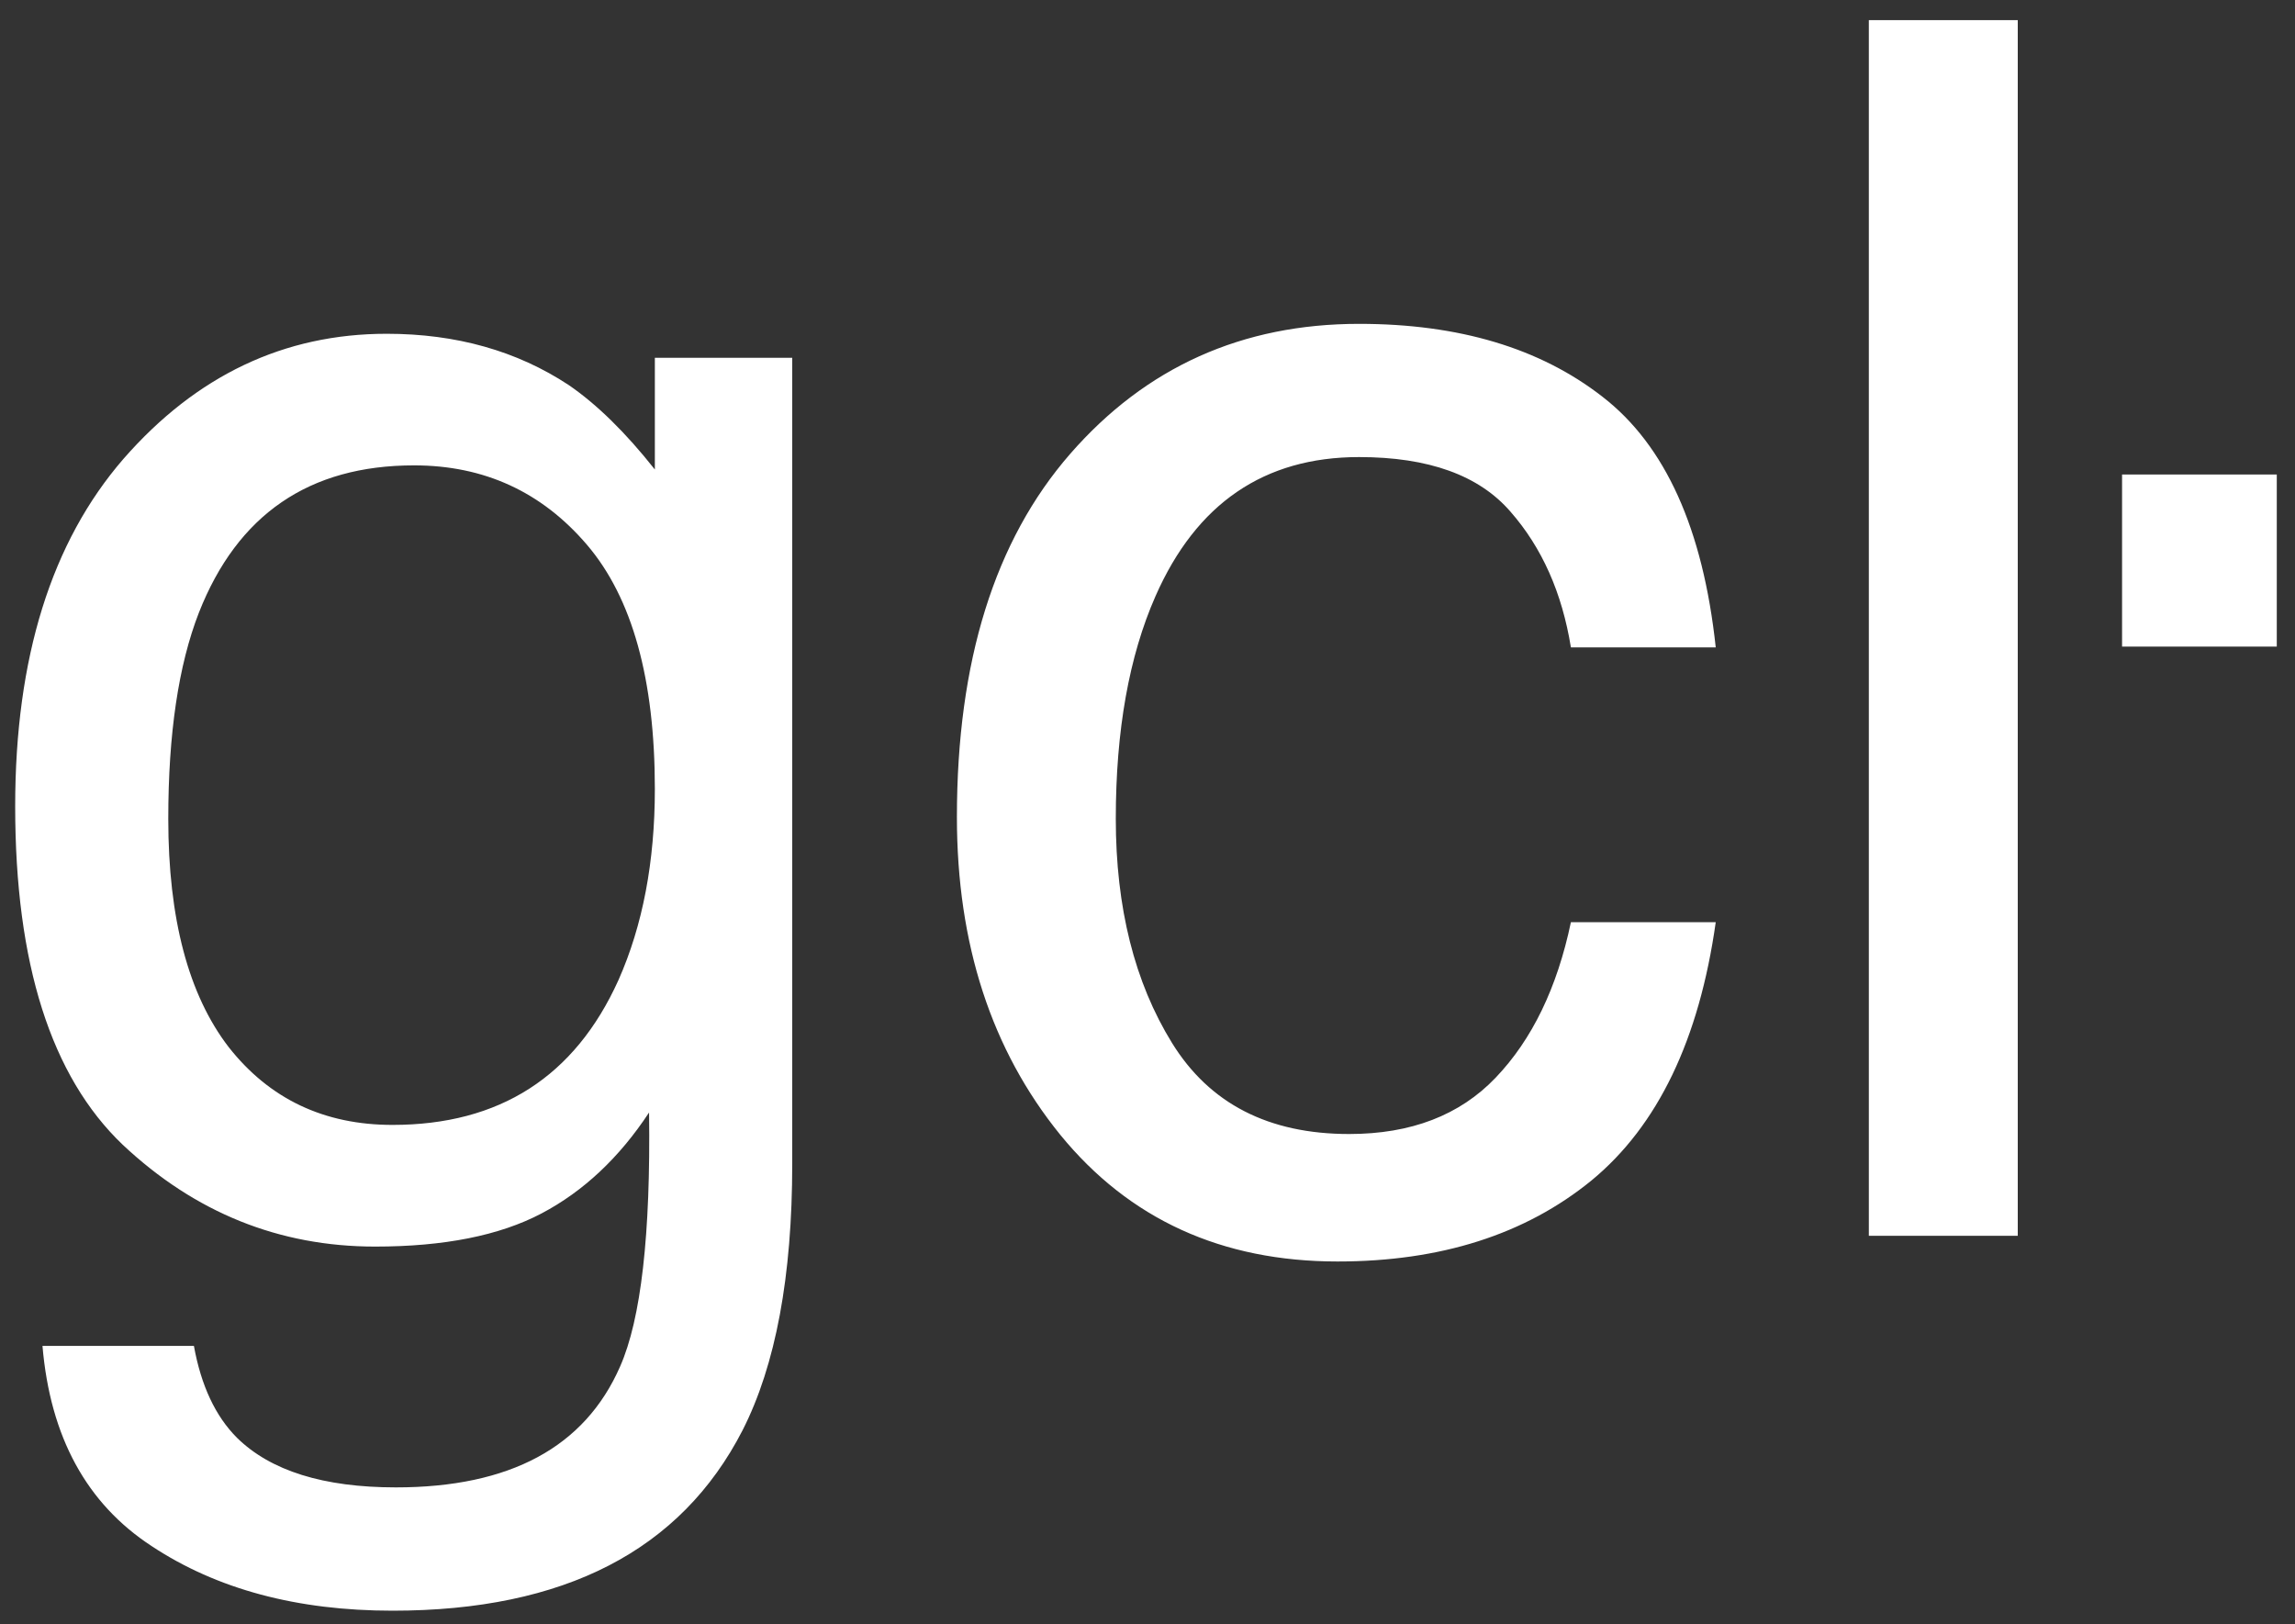 <svg width="65" height="46" viewBox="0 0 65 46" fill="none" xmlns="http://www.w3.org/2000/svg">
<rect x="0" y="0" width="65" height="46" fill="#333333" stroke="none"/>
<path d="M10.953 9.453C12.922 9.453 14.641 9.938 16.109 10.906C16.906 11.453 17.719 12.25 18.547 13.297V10.133H22.438V32.961C22.438 36.148 21.969 38.664 21.031 40.508C19.281 43.914 15.977 45.617 11.117 45.617C8.414 45.617 6.141 45.008 4.297 43.789C2.453 42.586 1.422 40.695 1.203 38.117H5.492C5.695 39.242 6.102 40.109 6.711 40.719C7.664 41.656 9.164 42.125 11.211 42.125C14.445 42.125 16.562 40.984 17.562 38.703C18.156 37.359 18.43 34.961 18.383 31.508C17.539 32.789 16.523 33.742 15.336 34.367C14.148 34.992 12.578 35.305 10.625 35.305C7.906 35.305 5.523 34.344 3.477 32.422C1.445 30.484 0.43 27.289 0.43 22.836C0.43 18.633 1.453 15.352 3.5 12.992C5.562 10.633 8.047 9.453 10.953 9.453ZM18.547 22.344C18.547 19.234 17.906 16.93 16.625 15.43C15.344 13.93 13.711 13.18 11.727 13.18C8.758 13.18 6.727 14.57 5.633 17.352C5.055 18.836 4.766 20.781 4.766 23.188C4.766 26.016 5.336 28.172 6.477 29.656C7.633 31.125 9.18 31.859 11.117 31.859C14.148 31.859 16.281 30.492 17.516 27.758C18.203 26.211 18.547 24.406 18.547 22.344ZM38.492 9.172C41.32 9.172 43.617 9.859 45.383 11.234C47.164 12.609 48.234 14.977 48.594 18.336H44.492C44.242 16.789 43.672 15.508 42.781 14.492C41.891 13.461 40.461 12.945 38.492 12.945C35.805 12.945 33.883 14.258 32.727 16.883C31.977 18.586 31.602 20.688 31.602 23.188C31.602 25.703 32.133 27.82 33.195 29.539C34.258 31.258 35.93 32.117 38.211 32.117C39.961 32.117 41.344 31.586 42.359 30.523C43.391 29.445 44.102 27.977 44.492 26.117H48.594C48.125 29.445 46.953 31.883 45.078 33.43C43.203 34.961 40.805 35.727 37.883 35.727C34.602 35.727 31.984 34.531 30.031 32.141C28.078 29.734 27.102 26.734 27.102 23.141C27.102 18.734 28.172 15.305 30.312 12.852C32.453 10.398 35.18 9.172 38.492 9.172ZM52.93 0.57H57.148V35H52.93V0.57ZM60.102 13.438H64.484V18.312H60.102V13.438Z" fill="white"/>
</svg>
